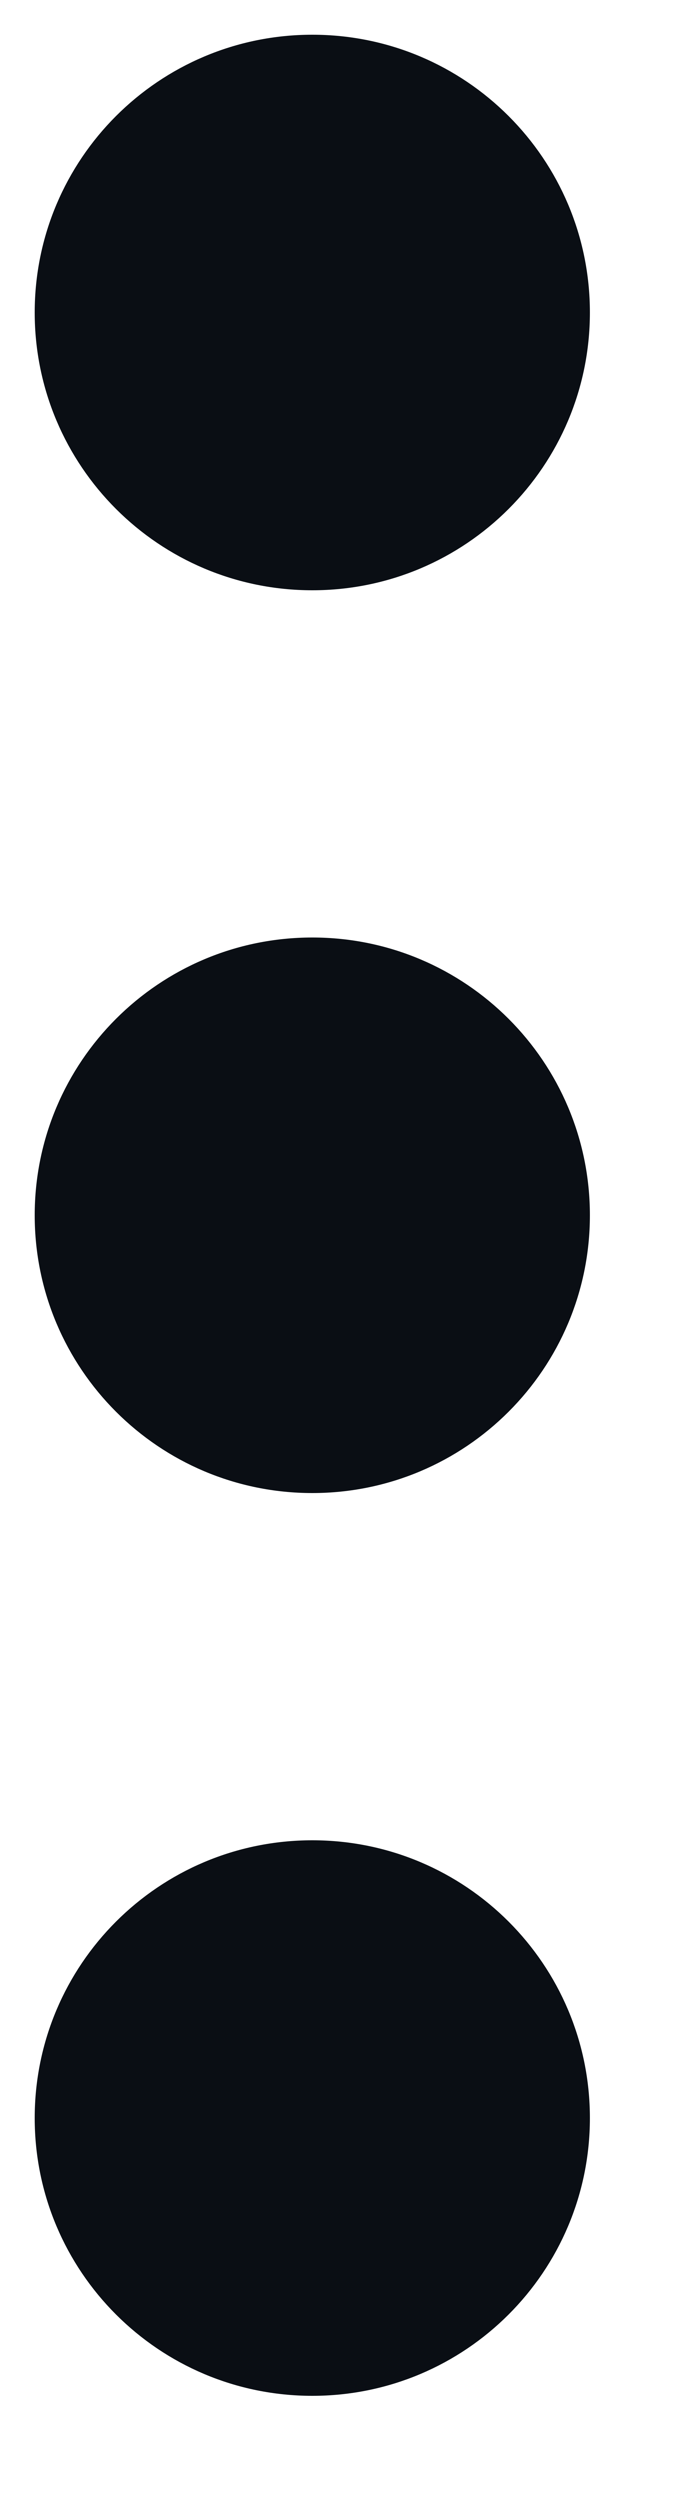 <svg viewBox="0 0 5 18" fill="none" xmlns="http://www.w3.org/2000/svg">
    <path fill-rule="evenodd" clip-rule="evenodd" d="M1 2.25C1 1.56 1.56 1 2.25 1C2.94 1 3.5 1.56 3.5 2.25C3.5 2.94 2.94 3.5 2.25 3.5C1.56 3.5 1 2.94 1 2.25ZM1 8.75C1 8.06 1.56 7.5 2.25 7.5C2.94 7.5 3.5 8.06 3.5 8.75C3.5 9.44 2.94 10 2.25 10C1.56 10 1 9.44 1 8.75ZM2.25 14C1.56 14 1 14.56 1 15.25C1 15.94 1.56 16.5 2.25 16.5C2.94 16.5 3.5 15.94 3.5 15.25C3.5 14.56 2.94 14 2.25 14Z" fill="#0A0E14"/>
    <path d="M2.25 0.25C1.145 0.25 0.25 1.145 0.25 2.25H1.75C1.75 1.974 1.974 1.75 2.25 1.75V0.25ZM4.25 2.25C4.25 1.145 3.355 0.25 2.25 0.25V1.75C2.526 1.75 2.75 1.974 2.75 2.25H4.25ZM2.25 4.25C3.355 4.25 4.25 3.355 4.25 2.25H2.75C2.75 2.526 2.526 2.75 2.25 2.75V4.25ZM0.25 2.25C0.25 3.355 1.145 4.25 2.25 4.25V2.75C1.974 2.75 1.75 2.526 1.75 2.25H0.25ZM2.25 6.75C1.145 6.75 0.25 7.645 0.25 8.75H1.75C1.75 8.474 1.974 8.25 2.25 8.25V6.75ZM4.25 8.75C4.25 7.645 3.355 6.75 2.25 6.75V8.25C2.526 8.25 2.75 8.474 2.75 8.75H4.25ZM2.25 10.75C3.355 10.75 4.25 9.855 4.25 8.75H2.75C2.75 9.026 2.526 9.25 2.25 9.25V10.75ZM0.25 8.75C0.25 9.855 1.145 10.75 2.25 10.75V9.25C1.974 9.25 1.75 9.026 1.75 8.75H0.25ZM1.75 15.25C1.75 14.974 1.974 14.75 2.25 14.75V13.25C1.145 13.25 0.25 14.145 0.25 15.25H1.75ZM2.25 15.75C1.974 15.75 1.75 15.526 1.75 15.25H0.25C0.25 16.355 1.145 17.25 2.25 17.25V15.75ZM2.75 15.25C2.75 15.526 2.526 15.75 2.25 15.75V17.25C3.355 17.25 4.25 16.355 4.25 15.25H2.75ZM2.25 14.75C2.526 14.75 2.75 14.974 2.75 15.25H4.25C4.25 14.145 3.355 13.25 2.25 13.25V14.75Z" fill="#0A0E14"/>
</svg>
